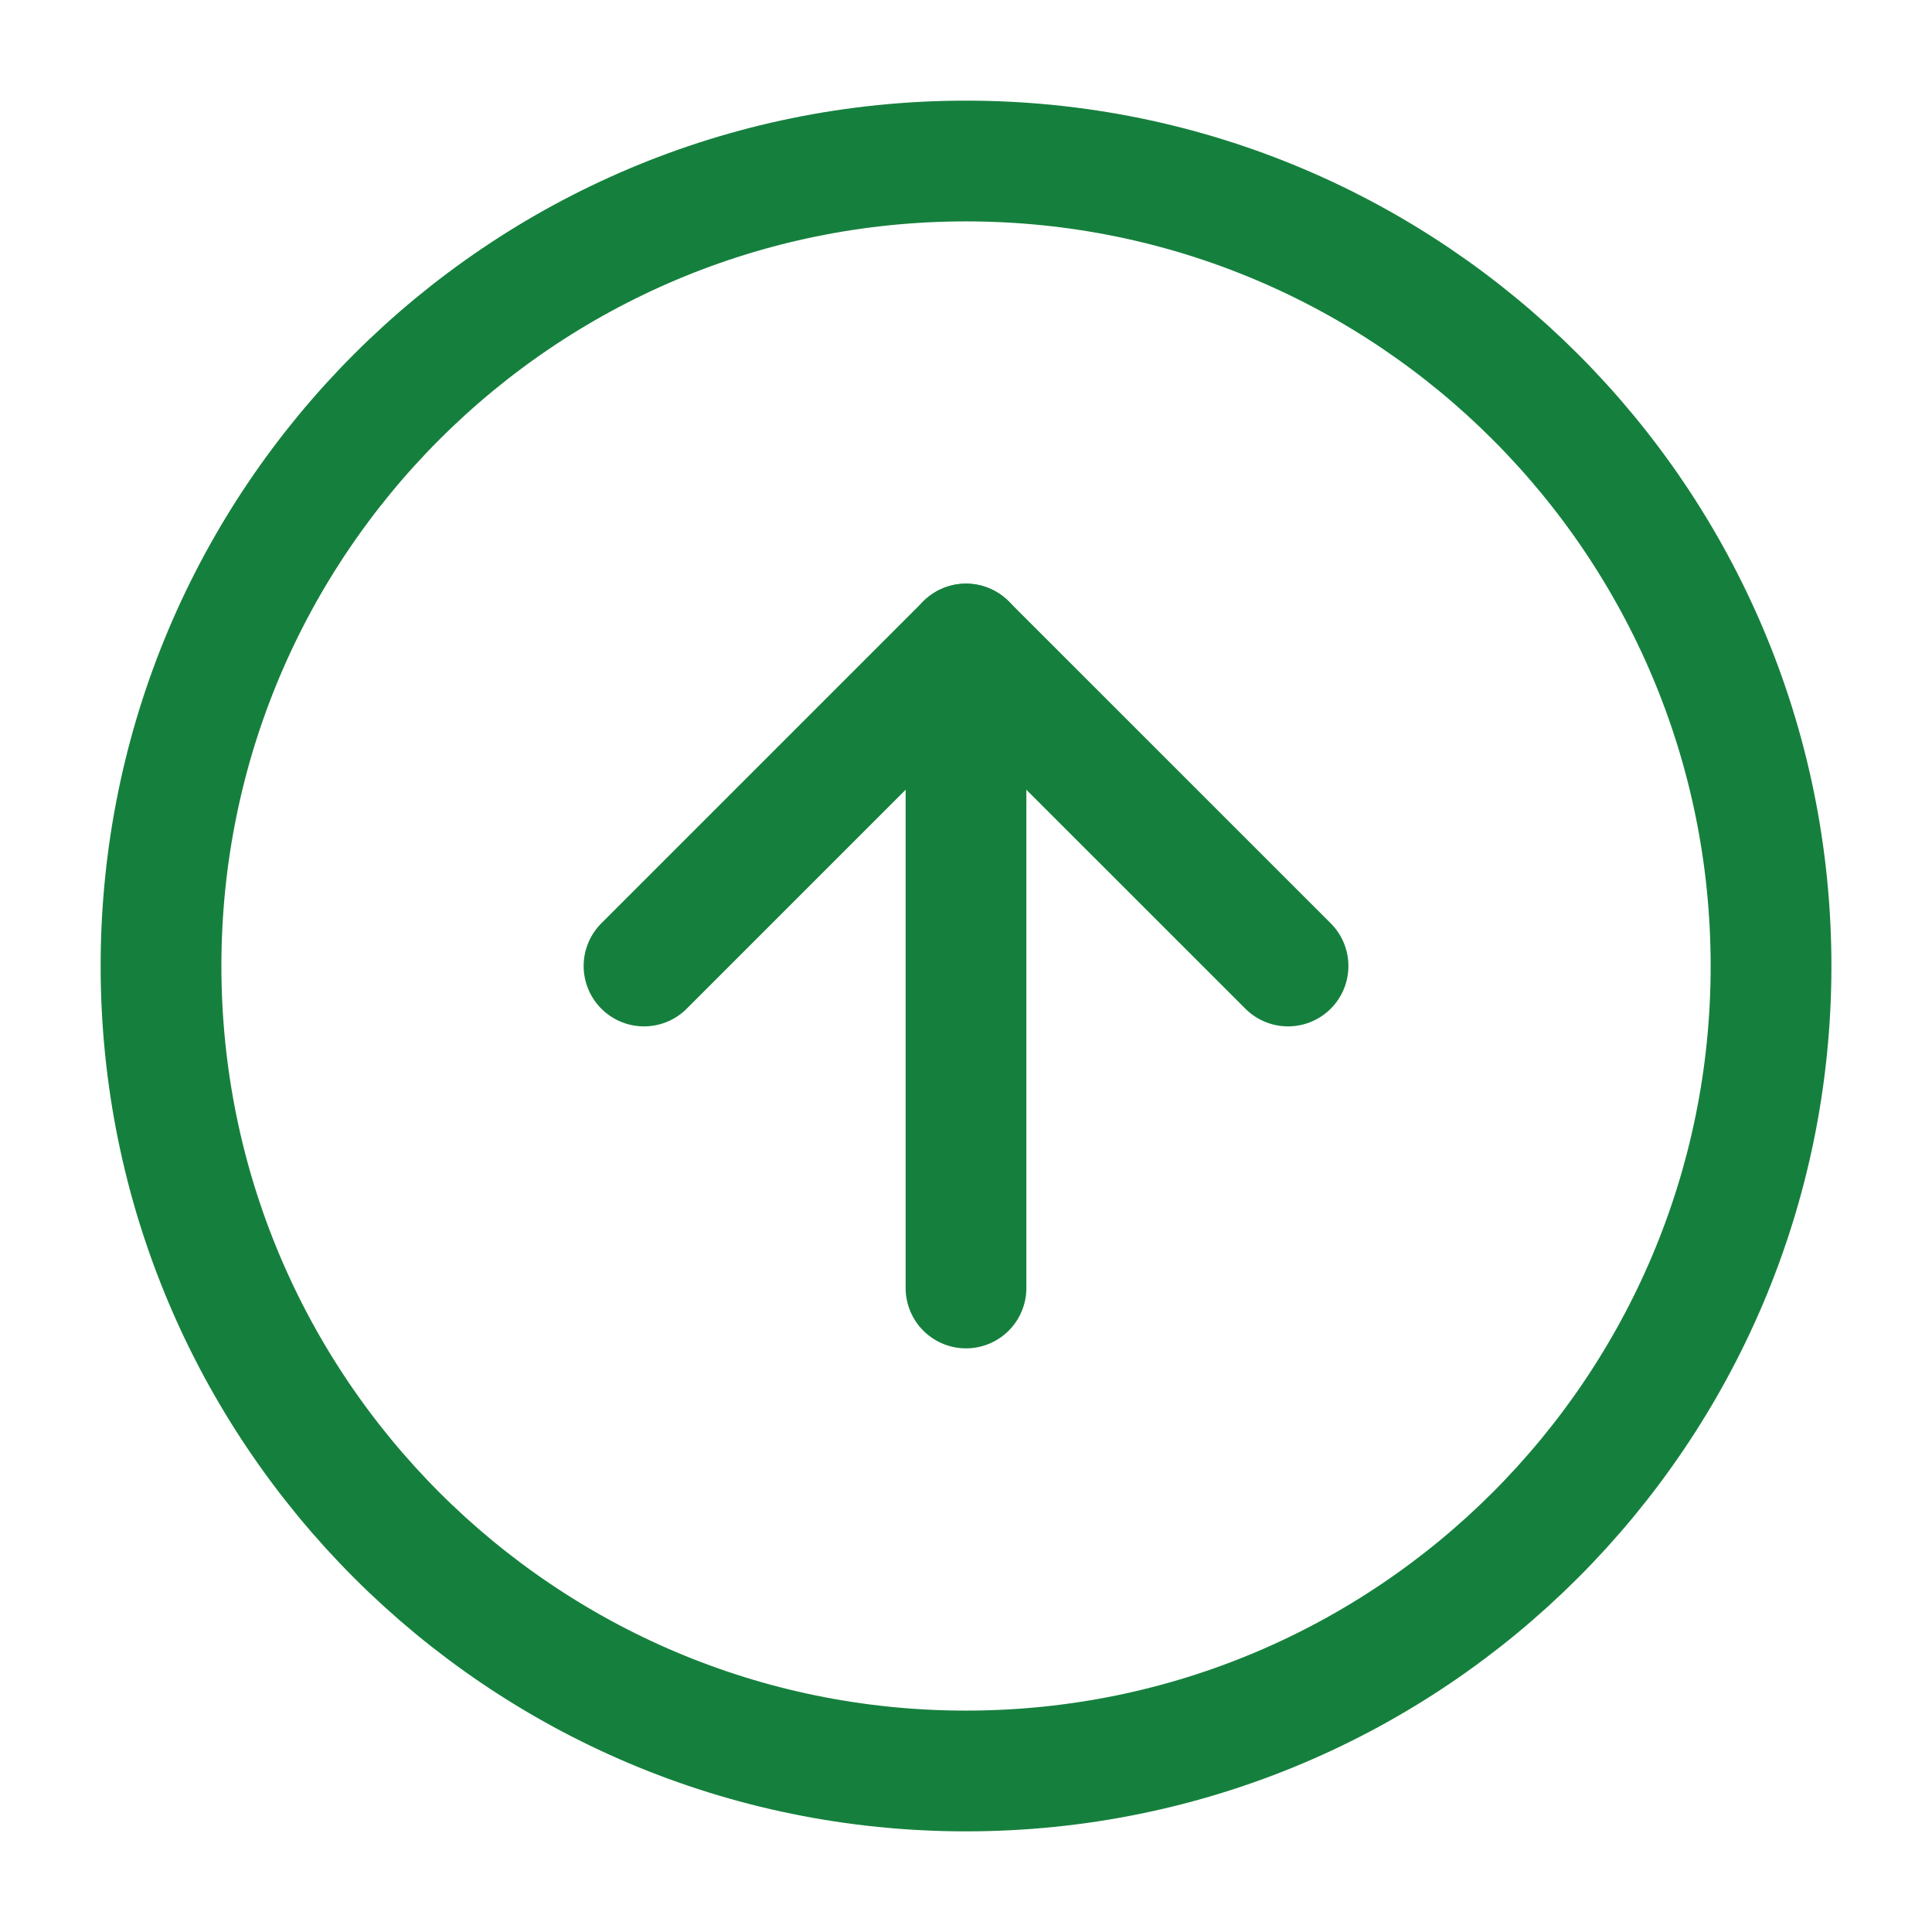 <svg width="32" height="32" viewBox="0 0 32 32" fill="none" xmlns="http://www.w3.org/2000/svg">
<path d="M16 2.667C8.636 2.667 2.667 8.636 2.667 16C2.667 23.364 8.636 29.333 16 29.333C23.364 29.333 29.334 23.364 29.334 16C29.334 8.636 23.364 2.667 16 2.667Z" stroke="#15803D" stroke-width="2" stroke-linecap="round" stroke-linejoin="round"/>
<path d="M21.334 16L16 10.667L10.667 16" stroke="#15803D" stroke-width="2" stroke-linecap="round" stroke-linejoin="round"/>
<path d="M16 21.333L16 10.667" stroke="#15803D" stroke-width="2" stroke-linecap="round" stroke-linejoin="round"/>
</svg>
